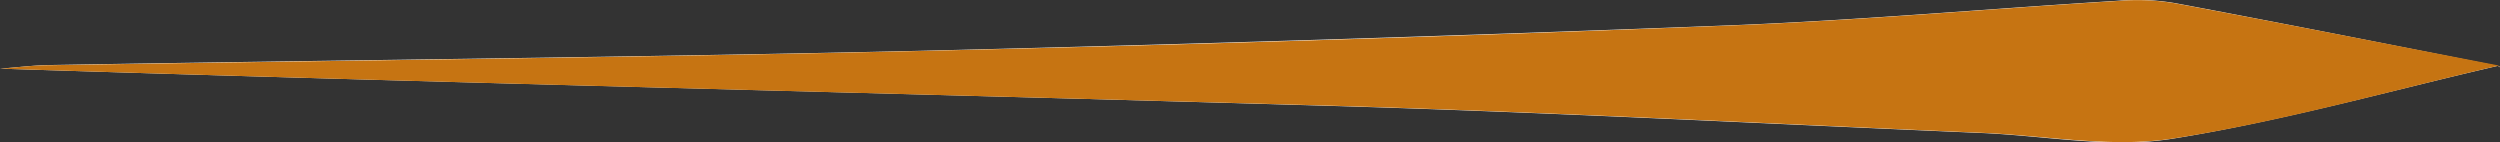 <svg id="Calque_1" data-name="Calque 1" xmlns="http://www.w3.org/2000/svg" viewBox="0 0 268.39 15.27"><rect x="0" y="0" width="268.39" height="15.27" fill="#333333" stroke="none"/><defs><style>.cls-1{fill:#fff;}.cls-2{fill:#c67412;}</style></defs><title>soulignement2_filet1_gauche</title><path class="cls-1" d="M268.16,7.07c.41.31.2,0-.06,0C256.57,4.78,245,2.49,233.48.33a24,24,0,0,0-5.93-.26c-14,.86-27.88,2.1-41.84,2.65Q142.54,4.39,99.36,5.44c-31.3.72-62.62,1-93.92,1.54C3.62,7,1.81,7.24,0,7.37c47.71,1.53,95.32,2.6,142.91,4,23.29.68,46.56,1.92,69.84,2.91,6.8.29,13.78,1.67,20.37.63C245,13,256.7,9.71,268.16,7.07Z"/><path class="cls-2" d="M268.16,7.07c-11.46,2.64-23.14,6-35,7.82-6.59,1-13.57-.34-20.37-.63-23.28-1-46.55-2.23-69.84-2.91C95.32,10,47.71,8.9,0,7.37,1.81,7.24,3.62,7,5.44,7c31.3-.51,62.62-.82,93.92-1.54q43.19-1,86.35-2.72c14-.55,27.89-1.79,41.84-2.65a24,24,0,0,1,5.93.26C245,2.49,256.57,4.78,268.1,7,268.36,7.09,268.57,7.38,268.16,7.07Z"/></svg>
